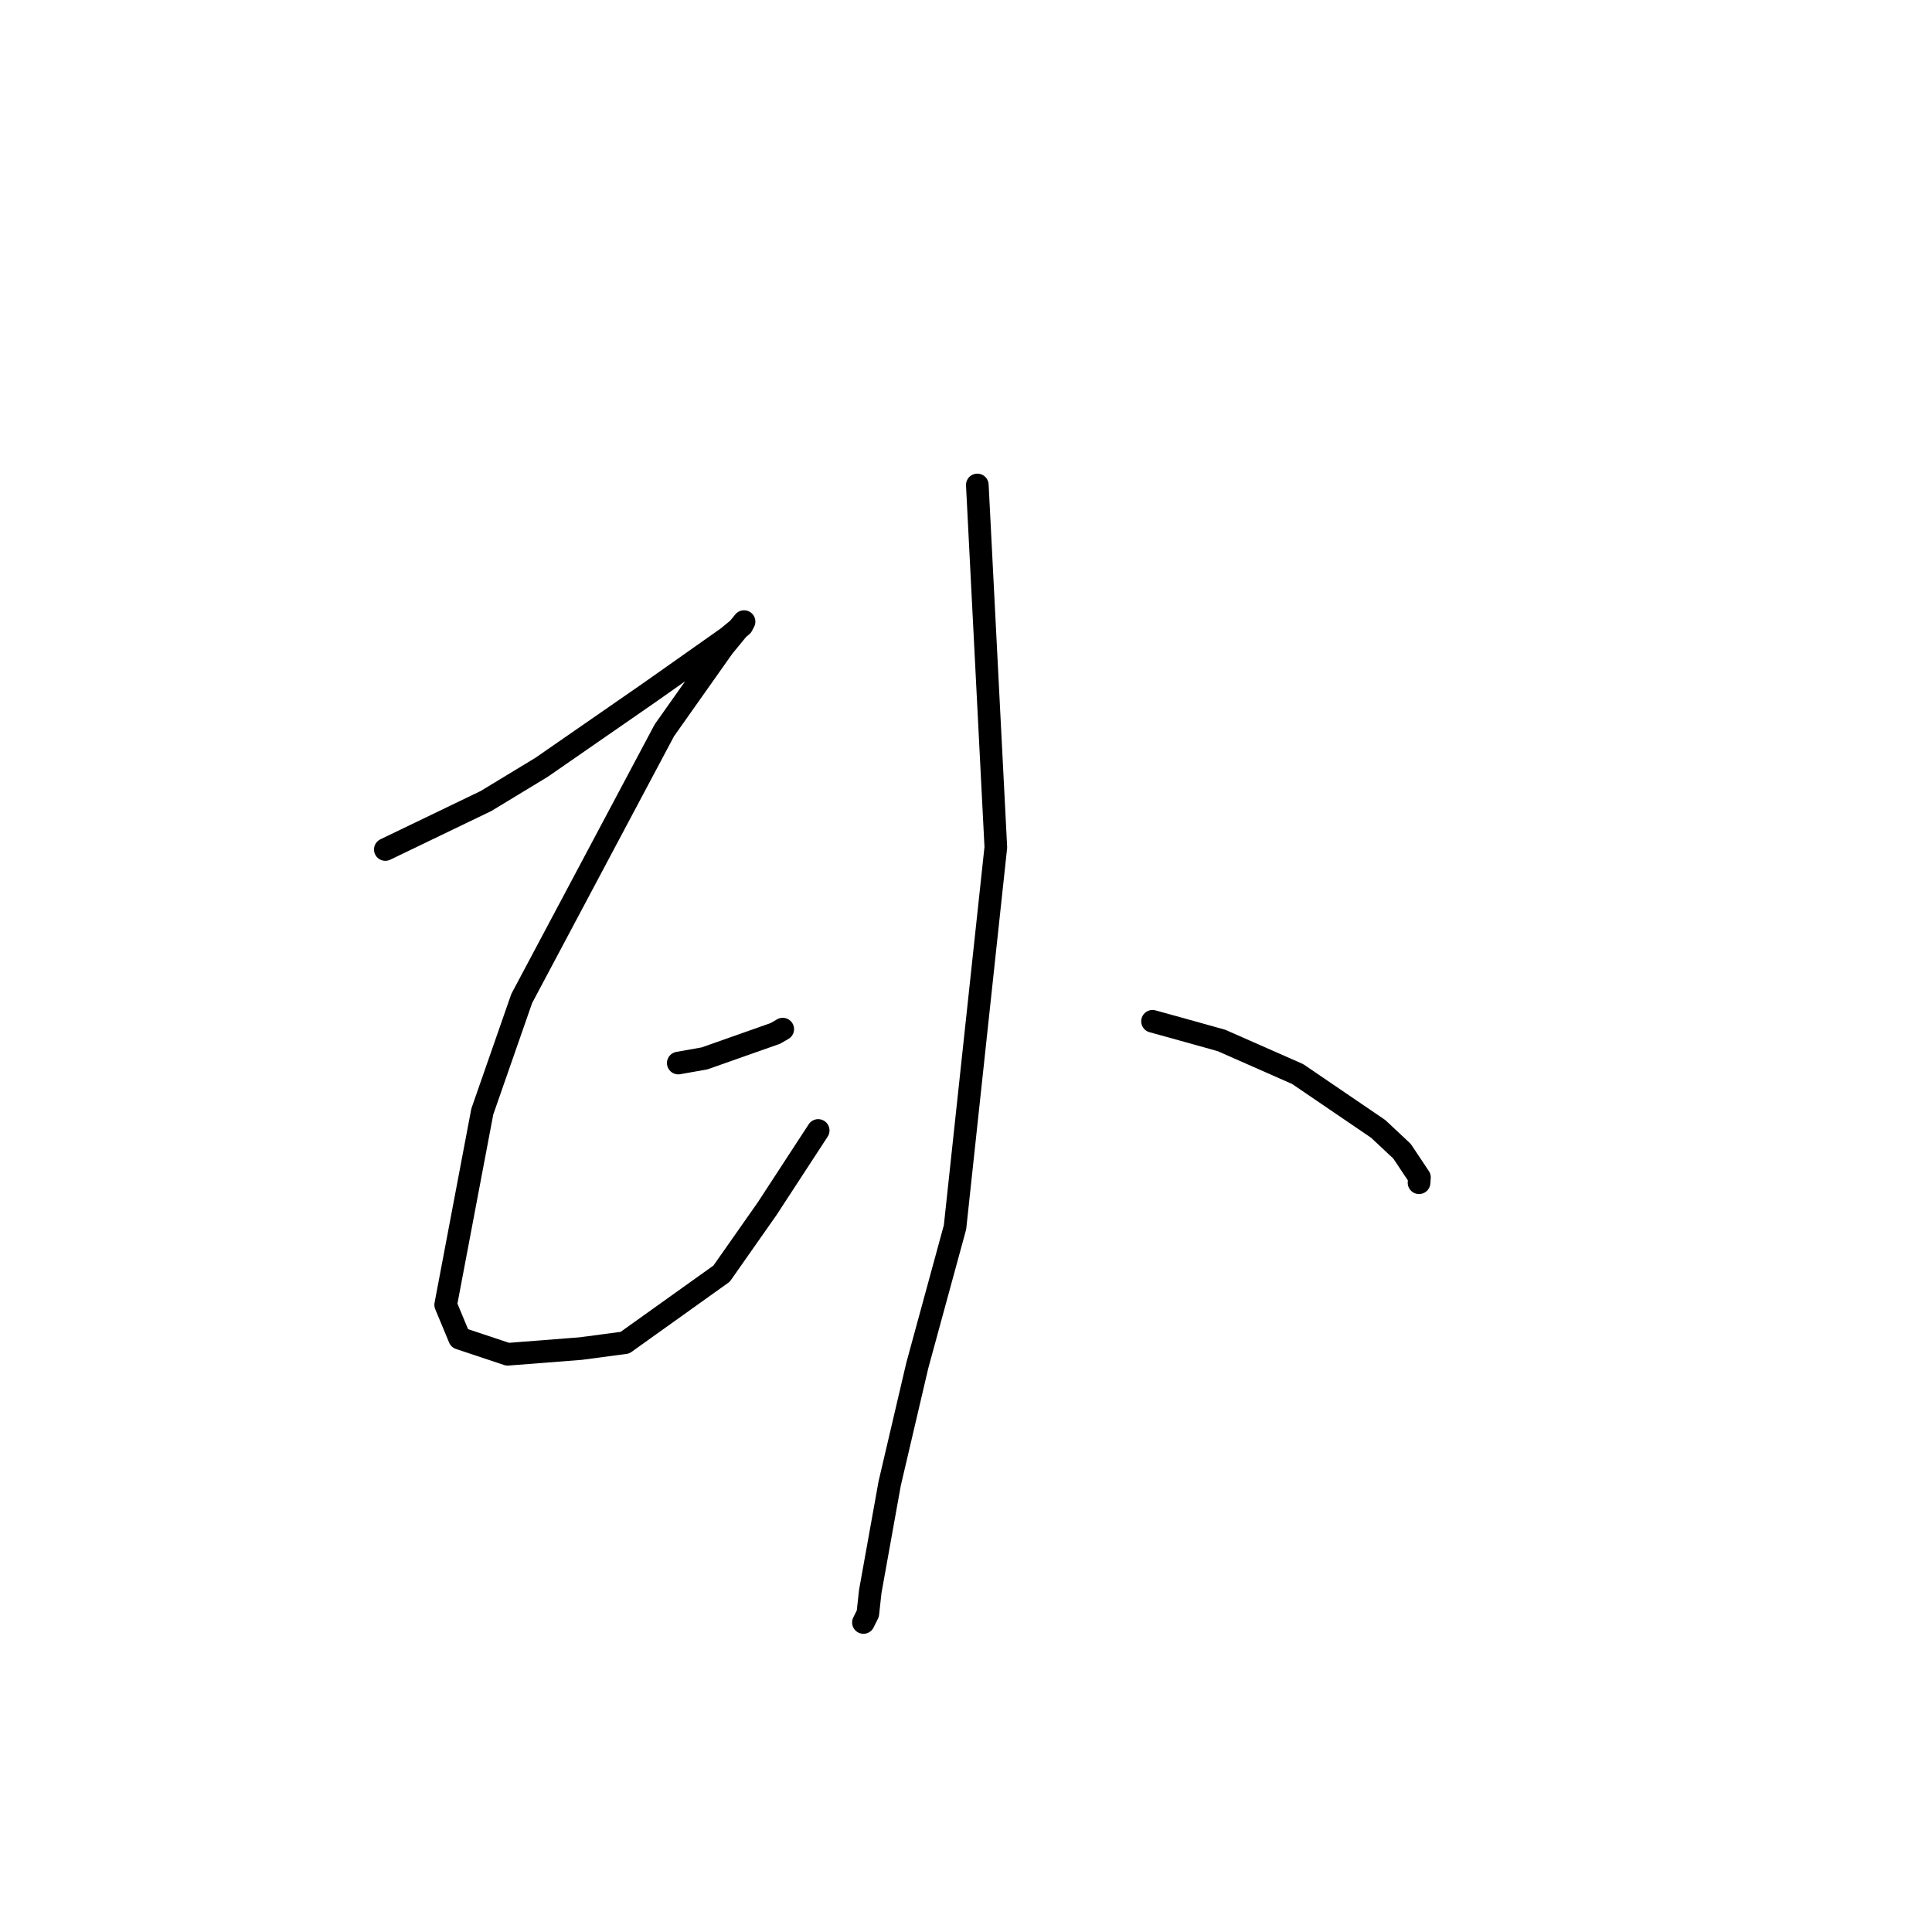 <?xml version="1.0" standalone="no"?>
    <svg width="256" height="256" xmlns="http://www.w3.org/2000/svg" version="1.1">
    <polyline stroke="black" stroke-width="3" stroke-linecap="round" fill="transparent" stroke-linejoin="round" points="51.058 112.563 64.394 106.141 71.766 101.668 86.084 91.751 96.386 84.486 98.303 82.914 98.588 82.371 98.591 82.366 95.848 85.704 88.03 96.772 69.132 132.304 63.905 147.299 59.056 172.897 60.896 177.323 67.268 179.448 76.921 178.696 82.802 177.918 95.616 168.763 101.655 160.153 107.799 150.734 108.414 149.792 " />
        <polyline stroke="black" stroke-width="3" stroke-linecap="round" fill="transparent" stroke-linejoin="round" points="89.874 140.861 93.355 140.242 102.739 136.933 103.718 136.366 " />
        <polyline stroke="black" stroke-width="3" stroke-linecap="round" fill="transparent" stroke-linejoin="round" points="129.5 64.259 131.952 112.268 126.545 162.617 121.548 180.927 117.888 196.563 115.312 210.892 114.992 213.816 114.463 214.88 114.41 214.986 " />
        <polyline stroke="black" stroke-width="3" stroke-linecap="round" fill="transparent" stroke-linejoin="round" points="152.716 135.327 156.677 136.422 161.846 137.865 171.947 142.317 182.617 149.584 185.778 152.545 188.084 156.006 188.03 156.719 " />
        </svg>